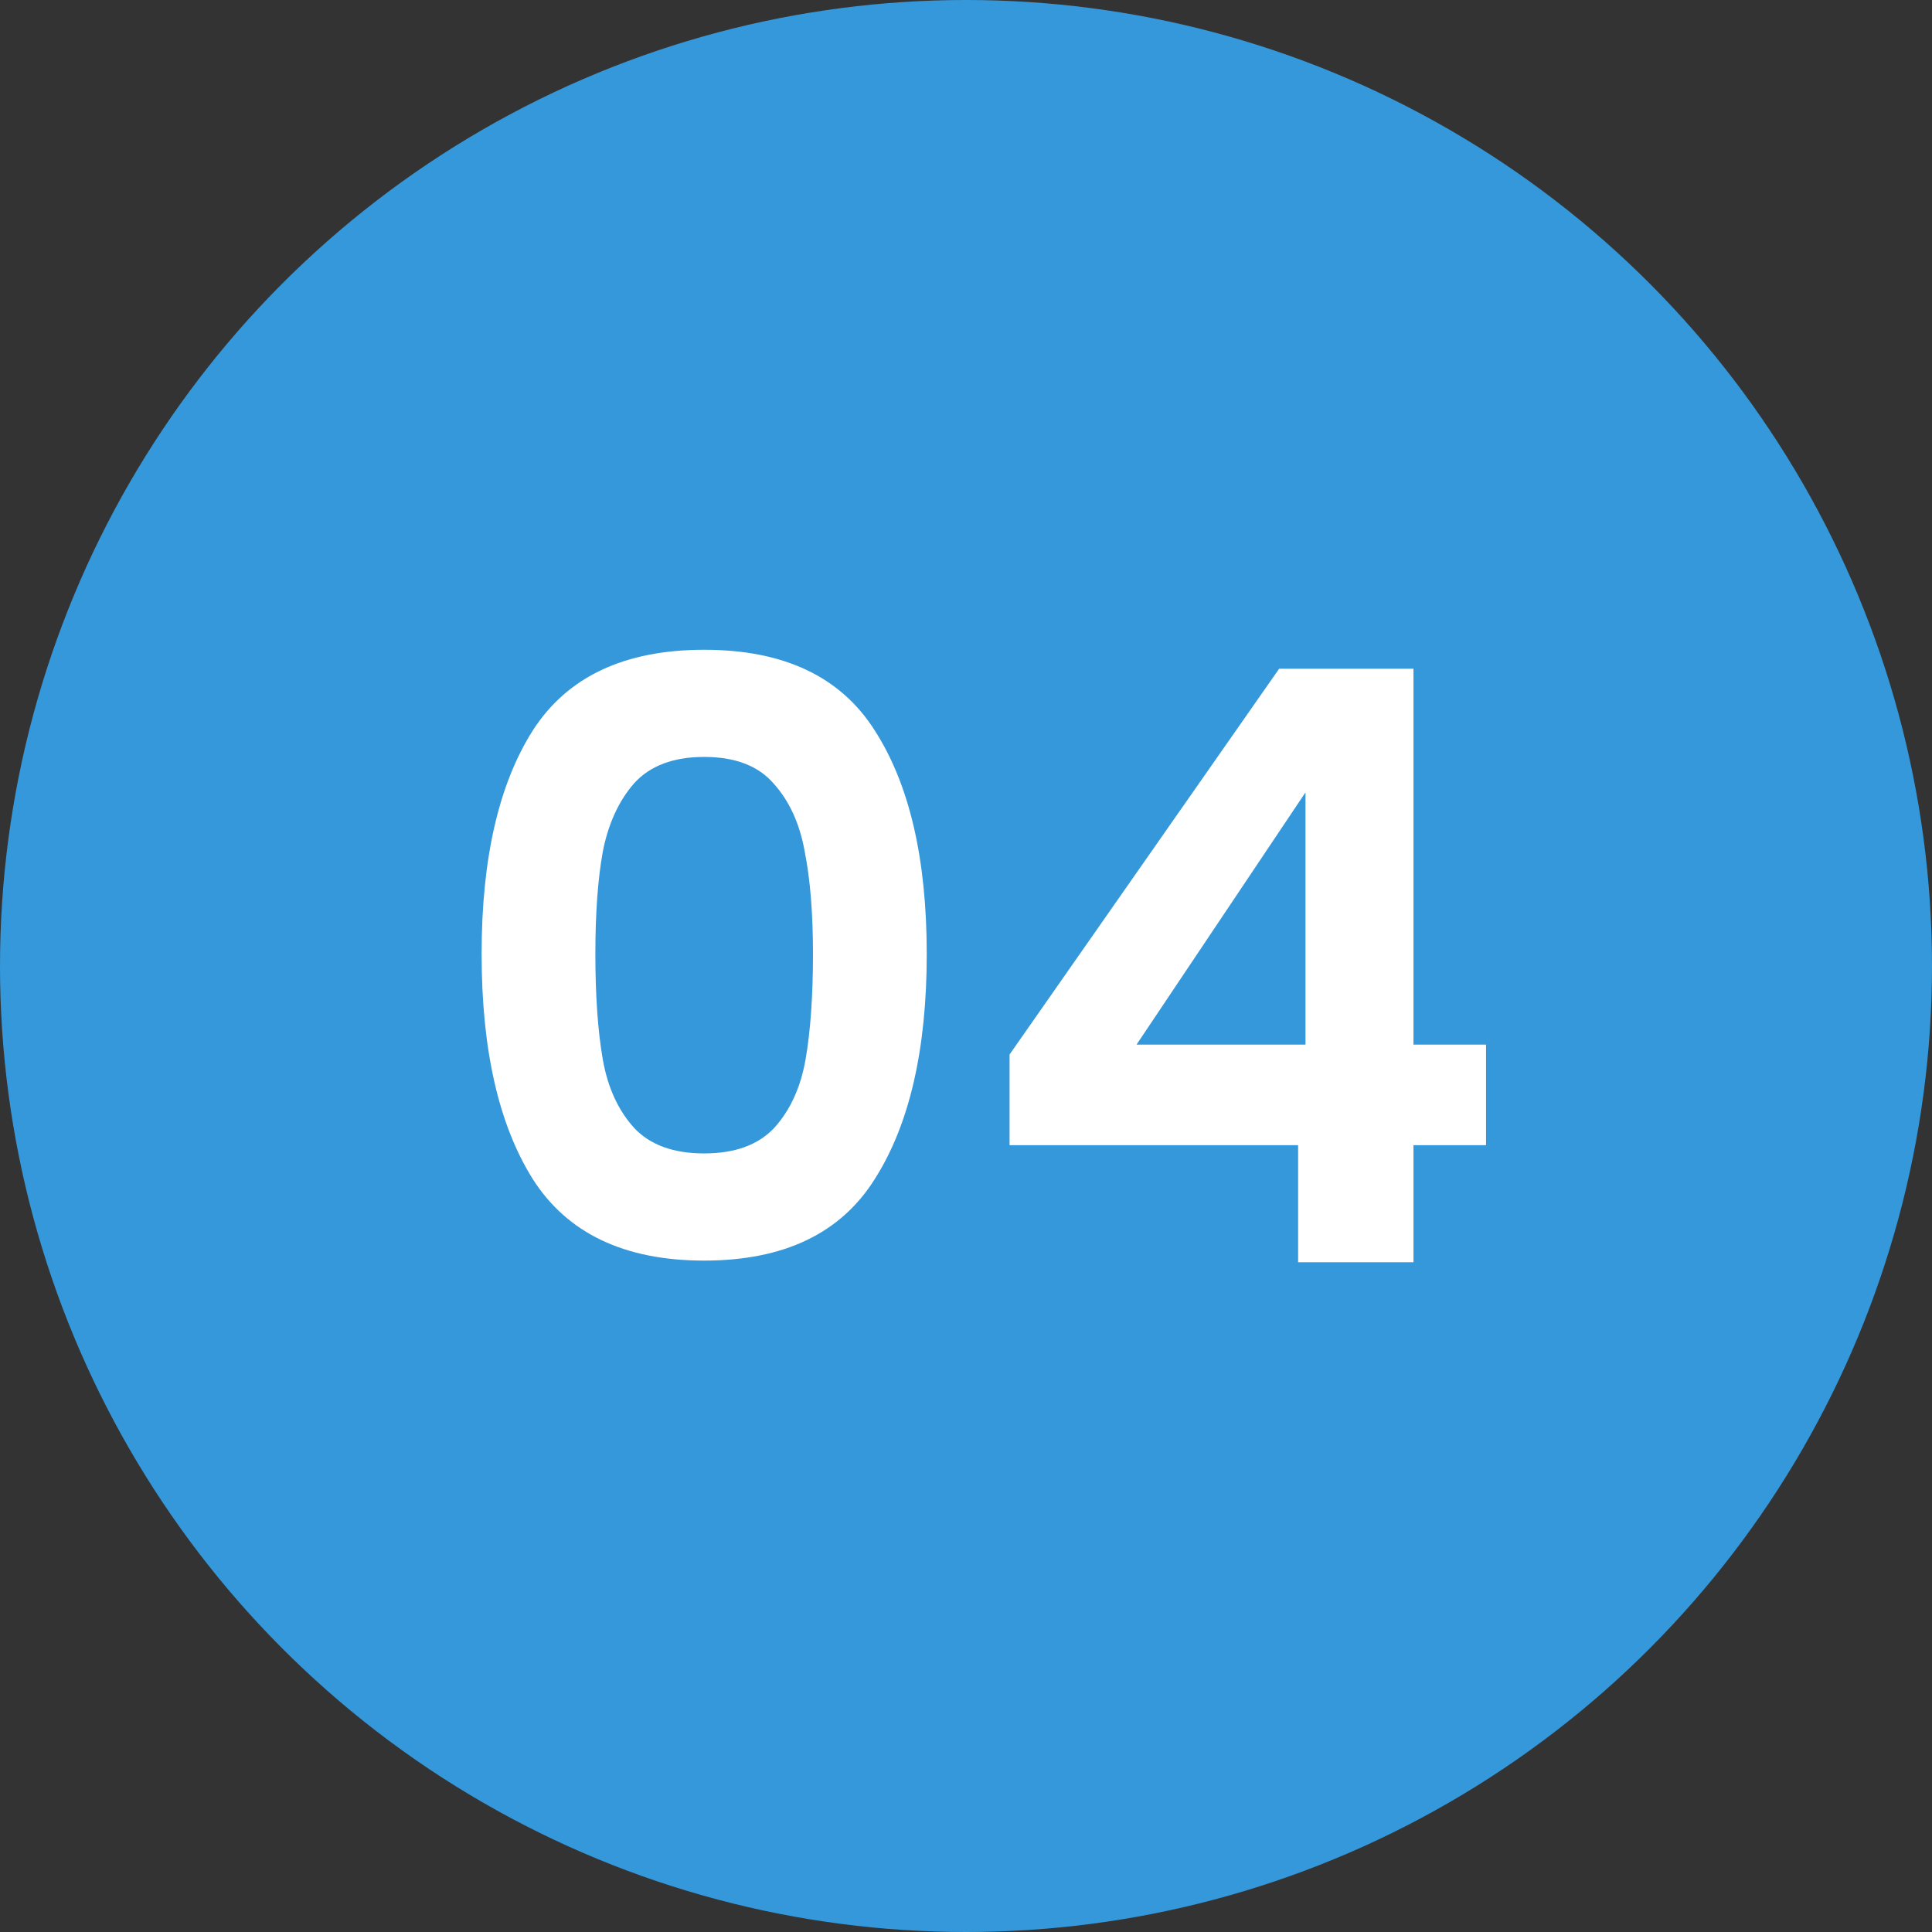 <svg width="75" height="75" viewBox="0 0 75 75" fill="none" xmlns="http://www.w3.org/2000/svg">
<rect x="0" y="0" width="75" height="75" fill="#333333" stroke="none"/>
<circle cx="37.5" cy="37.5" r="37.5" fill="#3498DB"/>
<path d="M18.696 37.032C18.696 33.341 19.357 30.451 20.68 28.36C22.024 26.269 24.243 25.224 27.336 25.224C30.429 25.224 32.637 26.269 33.96 28.36C35.304 30.451 35.976 33.341 35.976 37.032C35.976 40.744 35.304 43.656 33.96 45.768C32.637 47.88 30.429 48.936 27.336 48.936C24.243 48.936 22.024 47.88 20.68 45.768C19.357 43.656 18.696 40.744 18.696 37.032ZM31.56 37.032C31.56 35.453 31.453 34.131 31.24 33.064C31.048 31.976 30.643 31.091 30.024 30.408C29.427 29.725 28.531 29.384 27.336 29.384C26.141 29.384 25.235 29.725 24.616 30.408C24.019 31.091 23.613 31.976 23.4 33.064C23.208 34.131 23.112 35.453 23.112 37.032C23.112 38.653 23.208 40.019 23.4 41.128C23.592 42.216 23.997 43.101 24.616 43.784C25.235 44.445 26.141 44.776 27.336 44.776C28.531 44.776 29.437 44.445 30.056 43.784C30.675 43.101 31.08 42.216 31.272 41.128C31.464 40.019 31.56 38.653 31.56 37.032ZM39.191 44.456V40.936L49.656 25.96H54.871V40.552H57.688V44.456H54.871V49H50.392V44.456H39.191ZM50.679 30.76L44.12 40.552H50.679V30.76Z" fill="white"/>
</svg>
